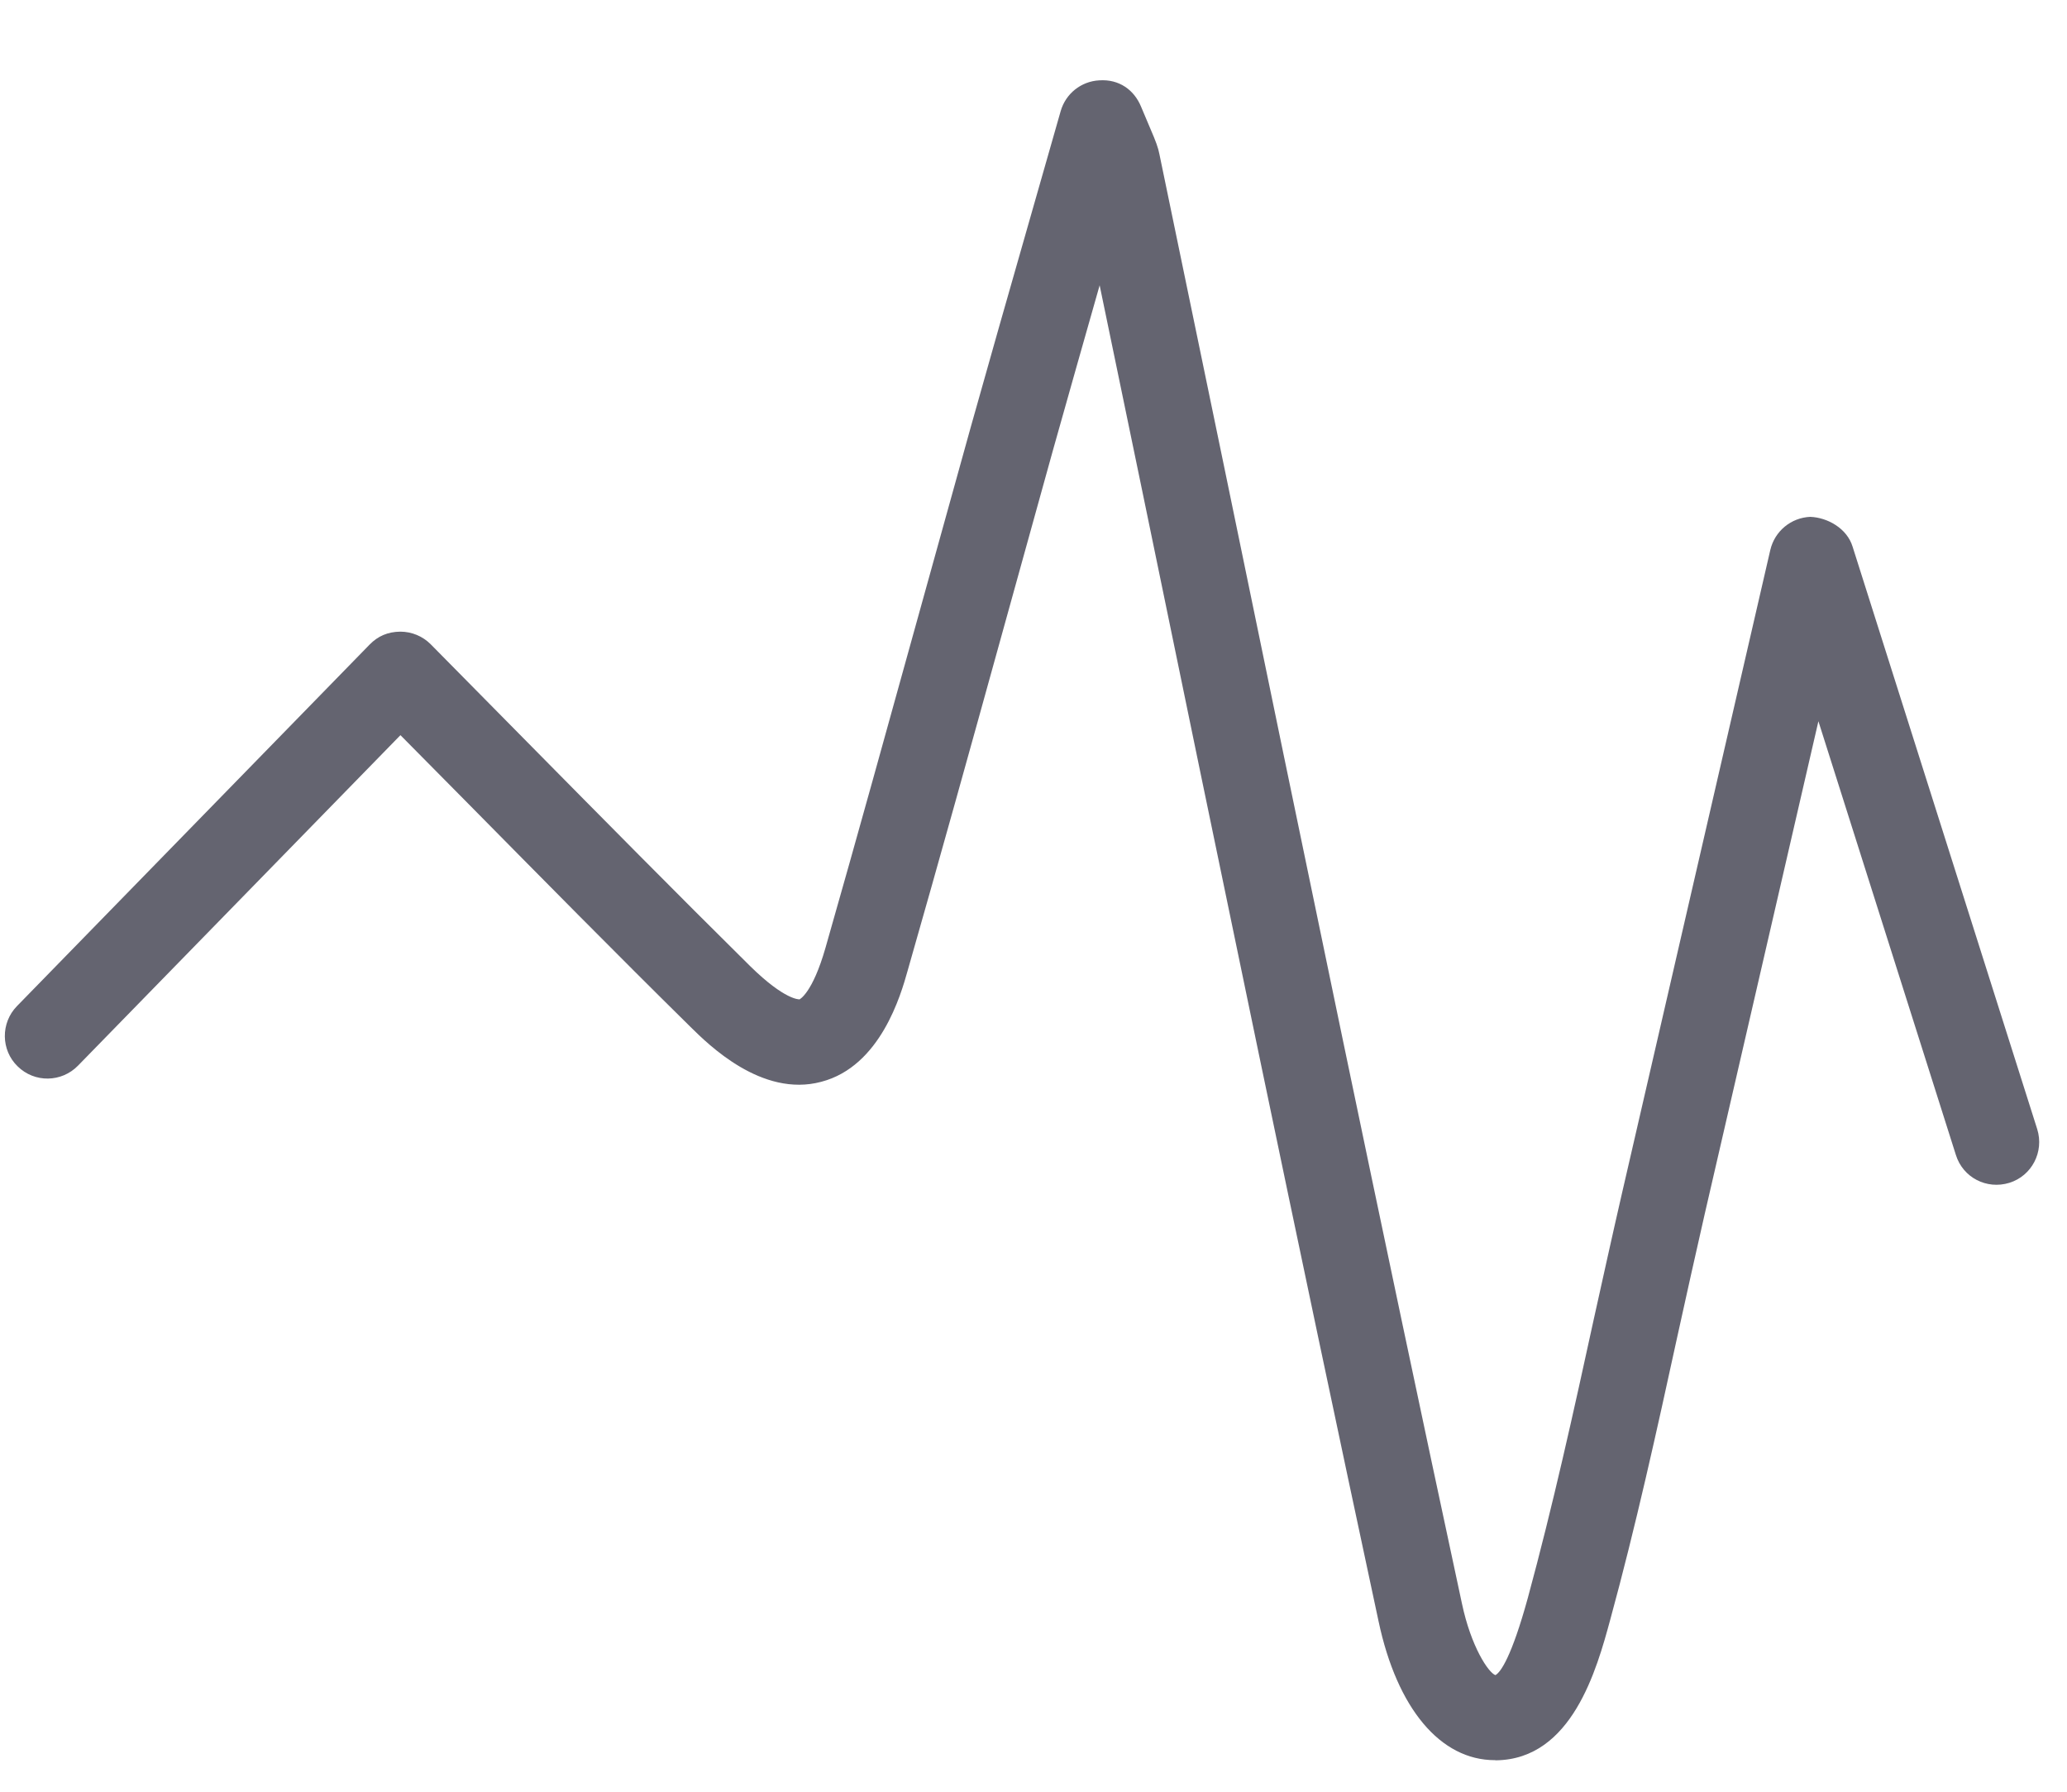 <svg width="15" height="13" viewBox="0 0 15 13" fill="none" xmlns="http://www.w3.org/2000/svg">
<path d="M10.848 12.771C10.453 12.771 10.138 12.396 10.004 11.763C9.417 9.024 8.85 6.281 8.284 3.537L7.98 2.07C7.864 2.48 7.752 2.87 7.643 3.26L7.268 4.612C7.043 5.424 6.818 6.235 6.586 7.045C6.538 7.216 6.39 7.737 5.96 7.849C5.528 7.965 5.139 7.577 5.011 7.451C4.47 6.918 3.937 6.377 3.381 5.814L2.906 5.334L0.566 7.732C0.447 7.854 0.251 7.858 0.128 7.737C0.006 7.619 0.004 7.422 0.123 7.3L2.683 4.676C2.742 4.616 2.813 4.584 2.905 4.583C2.988 4.583 3.067 4.616 3.125 4.674L3.822 5.38C4.376 5.941 4.907 6.479 5.445 7.011C5.699 7.26 5.8 7.25 5.802 7.251C5.802 7.251 5.896 7.208 5.991 6.875C6.222 6.067 6.445 5.258 6.67 4.448L7.046 3.094C7.182 2.612 7.318 2.13 7.467 1.612L7.697 0.807C7.733 0.68 7.845 0.59 7.977 0.583C8.122 0.573 8.231 0.653 8.281 0.775L8.349 0.936C8.388 1.026 8.405 1.072 8.414 1.12L8.889 3.413C9.455 6.156 10.021 8.897 10.609 11.634C10.675 11.947 10.801 12.136 10.852 12.154C10.89 12.134 10.97 12.02 11.087 11.595C11.269 10.926 11.421 10.237 11.566 9.571C11.633 9.27 11.699 8.969 11.768 8.669L12.847 3.99C12.879 3.854 12.997 3.756 13.137 3.75C13.262 3.755 13.403 3.833 13.444 3.966L14.784 8.193C14.835 8.357 14.745 8.531 14.582 8.582C14.416 8.633 14.245 8.543 14.194 8.381L13.196 5.233L12.371 8.808C12.303 9.105 12.237 9.404 12.171 9.703C12.024 10.377 11.871 11.073 11.685 11.753C11.588 12.11 11.408 12.765 10.857 12.772C10.854 12.772 10.851 12.771 10.848 12.771Z" fill="#646470"/>
</svg>
